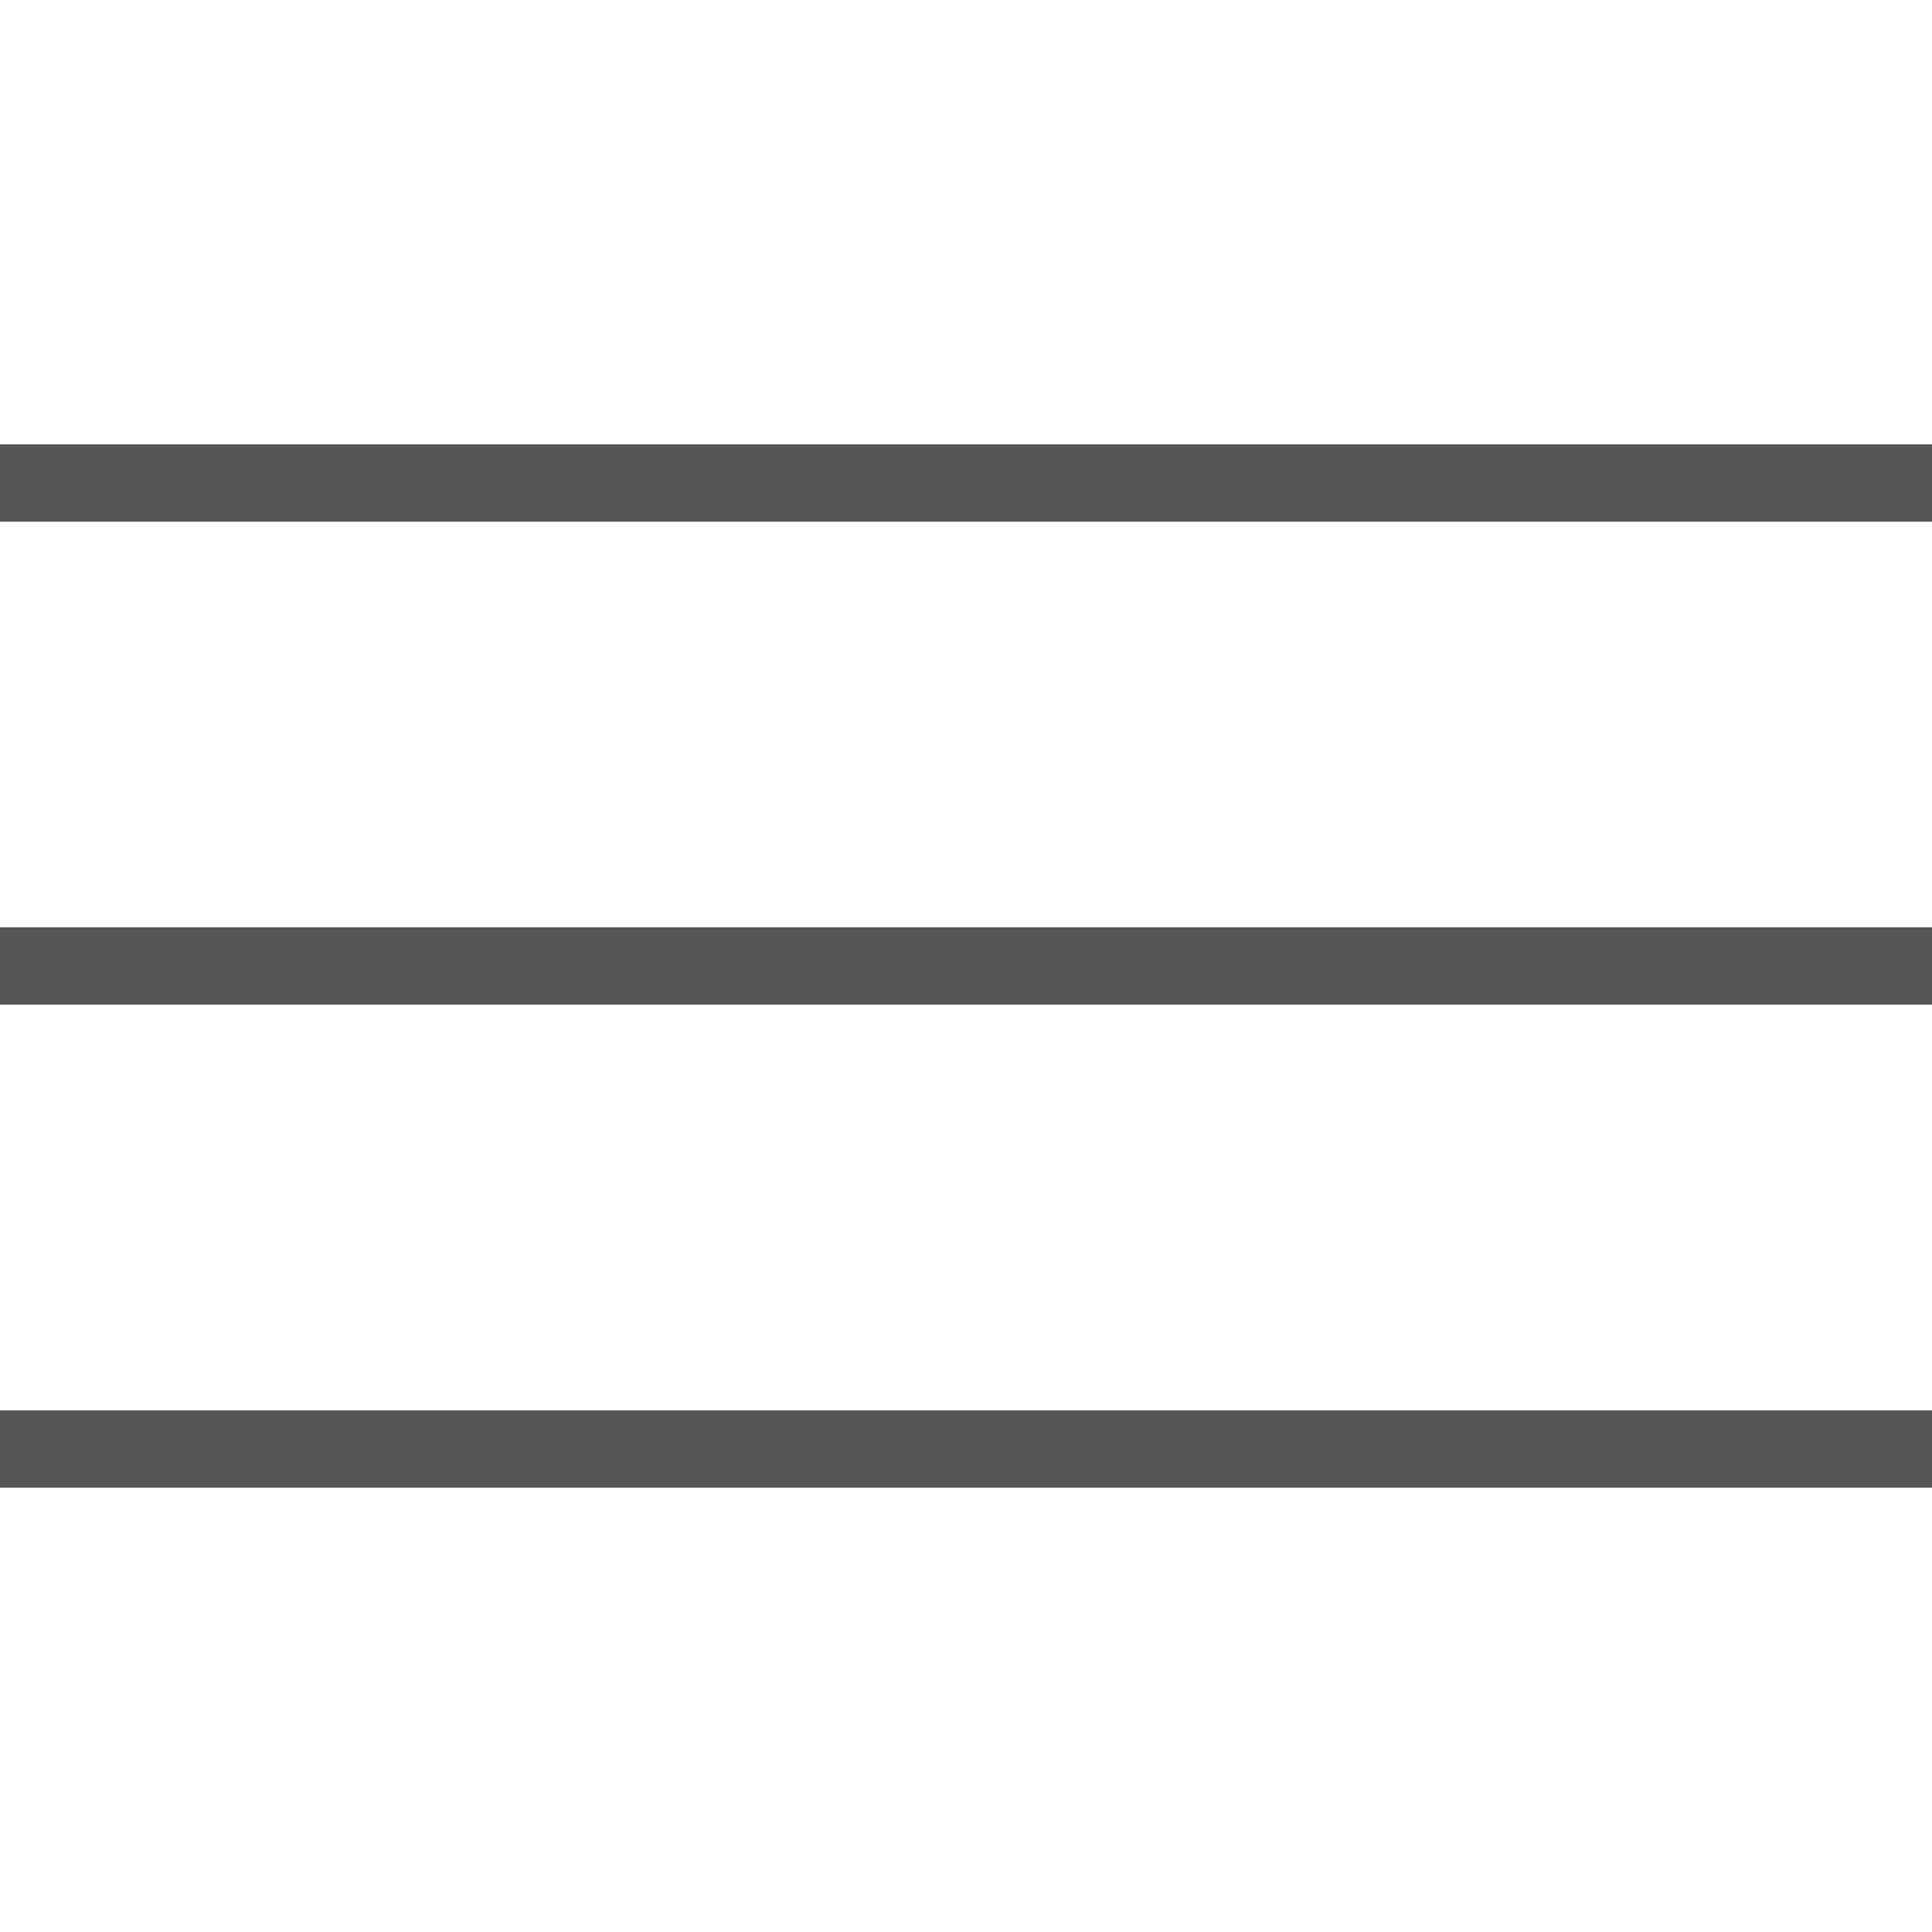 
<svg xmlns="http://www.w3.org/2000/svg" preserveAspectRatio="none" viewBox="0 0 40 40" version="1.1">
    <path d="M0,10 40,10" fill="none" stroke="#565656" stroke-width=".1em" stroke-linejoin="round"/>
    <path d="M0,20 40,20" fill="none" stroke="#565656" stroke-width=".1em" stroke-linejoin="round"/>
    <path d="M0,30 40,30" fill="none" stroke="#565656" stroke-width=".1em" stroke-linejoin="round"/>
</svg>
